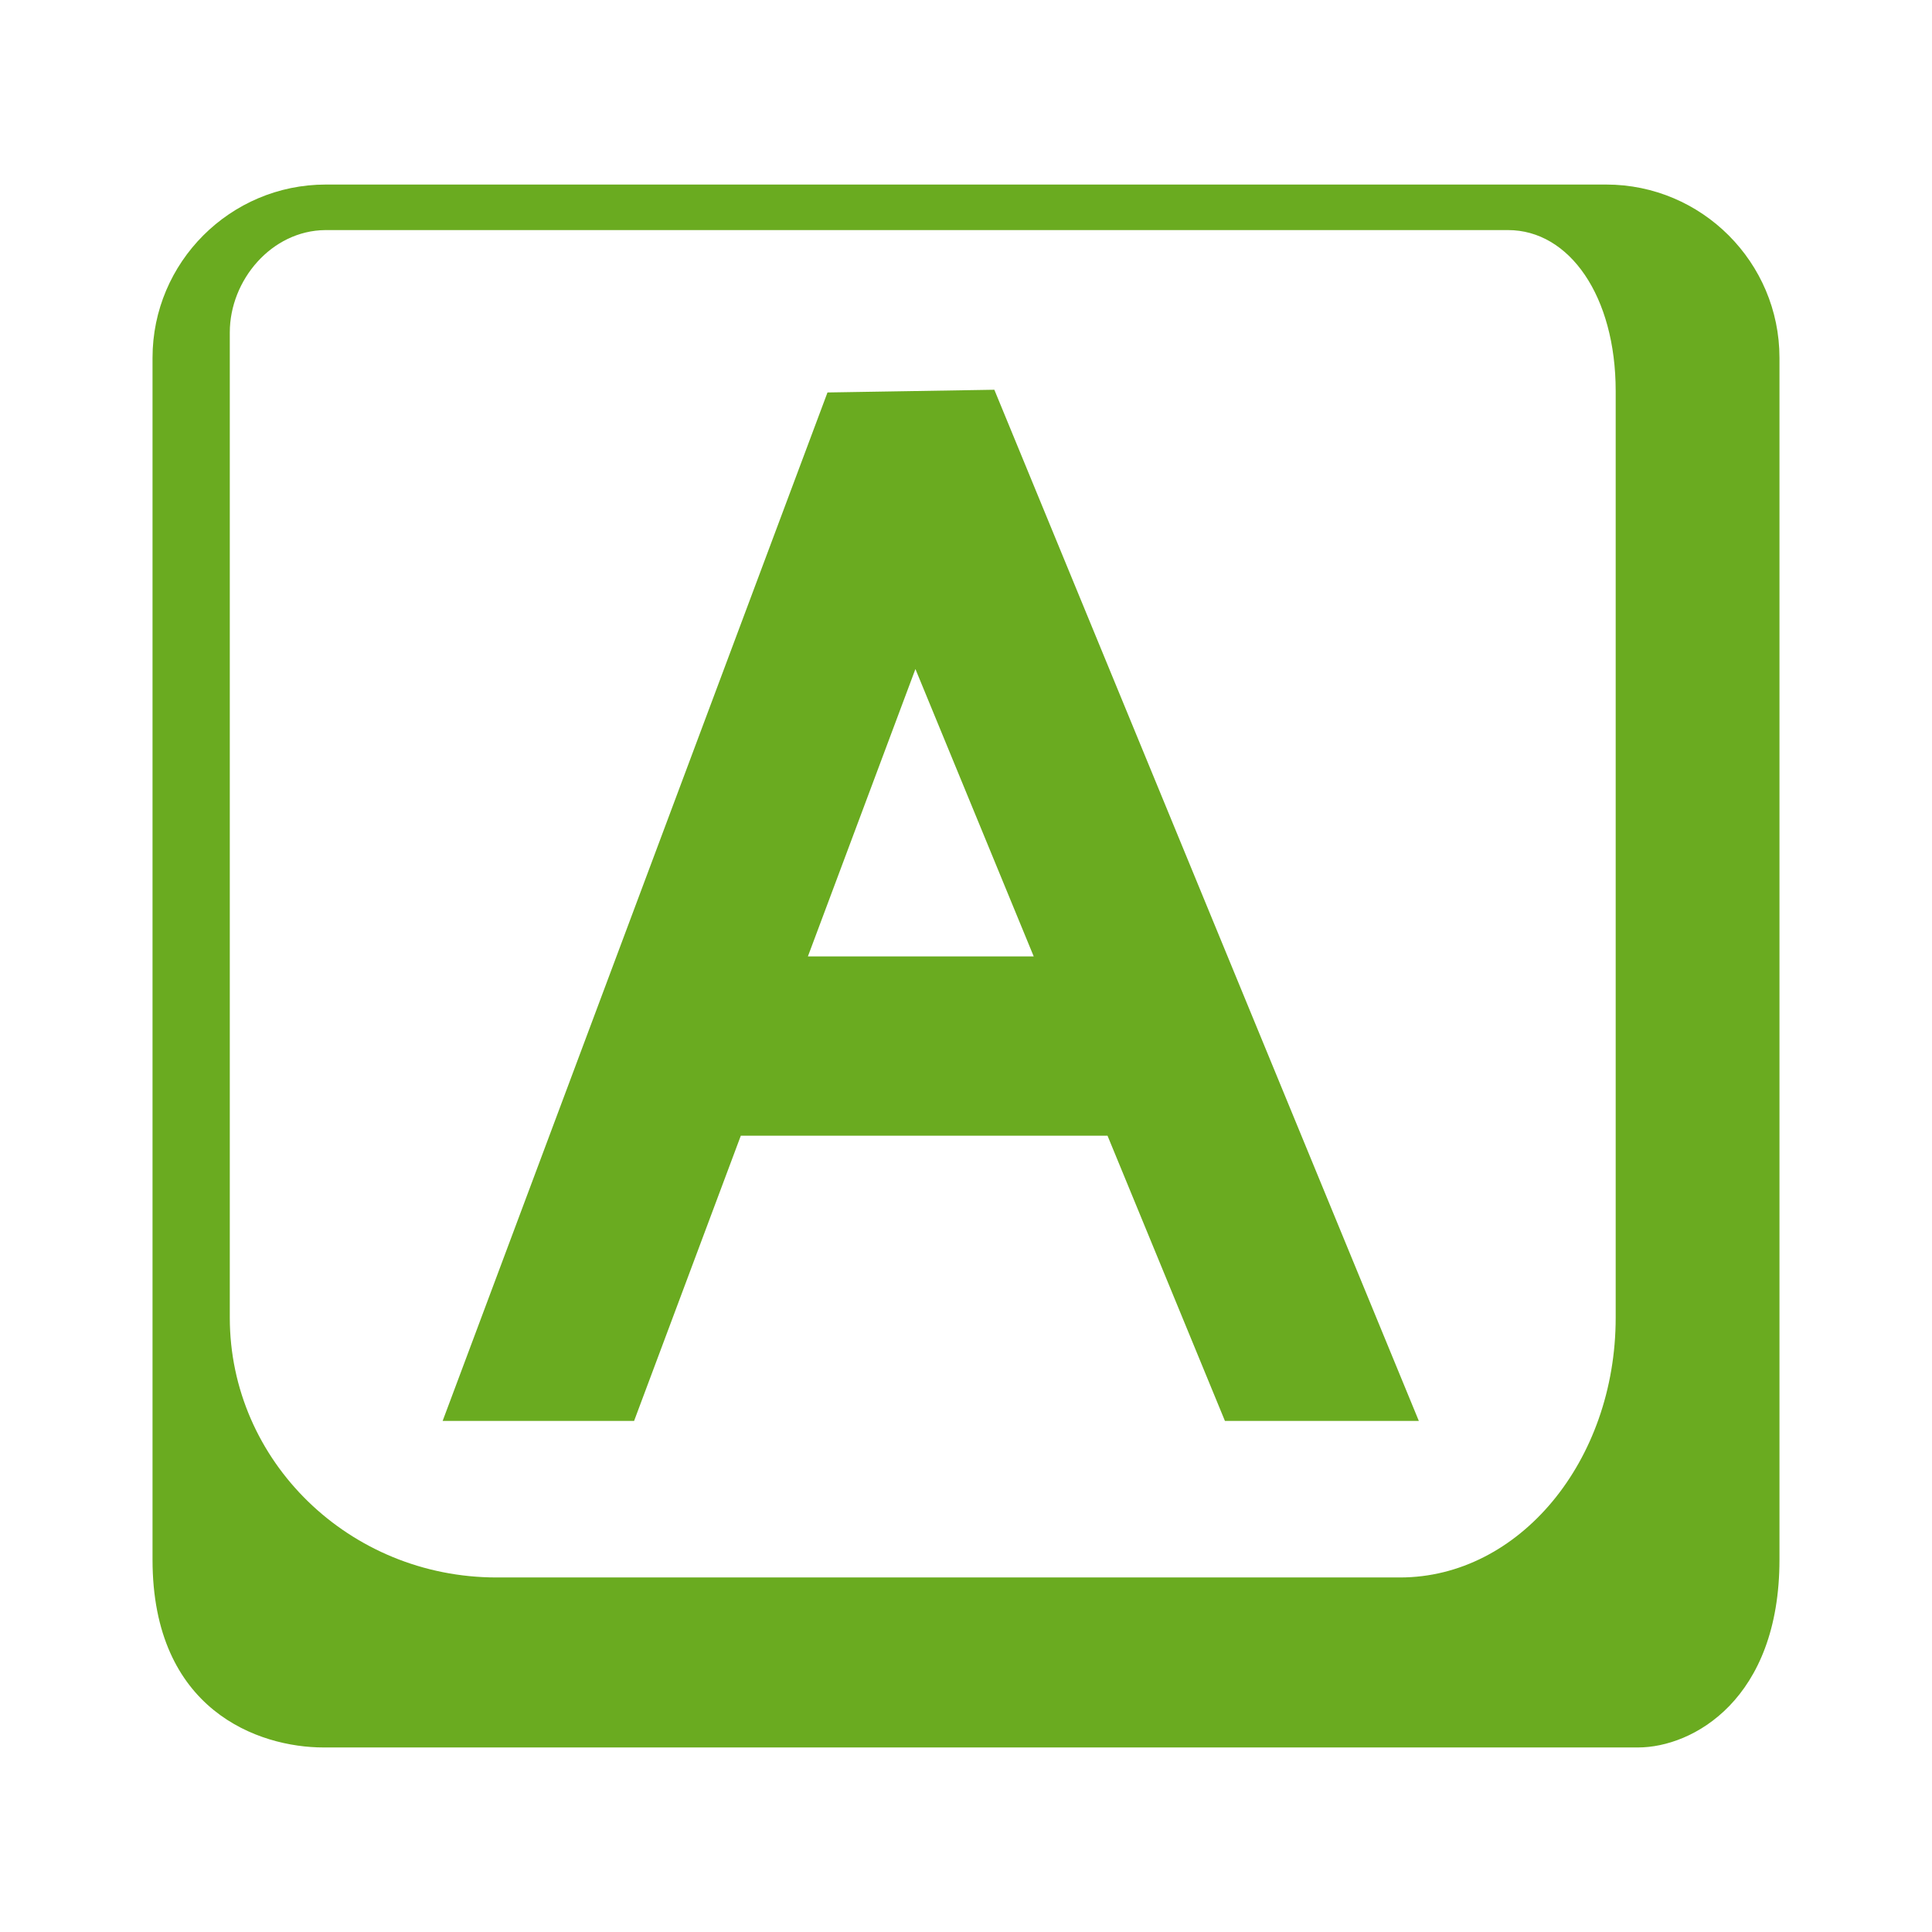 <svg version="1.1" xmlns="http://www.w3.org/2000/svg" xmlns:xlink="http://www.w3.org/1999/xlink" x="0px" y="0px"
     width="16px" height="16px" viewBox="-48 -48 608 608">
    <path class="i-color" fill="#6AAB20"
          d="M151.546,399.17l33.588-89.765h115.403l36.95,89.765h61.021L264.918,74.654l-52.505,0.854L91.297,399.17H151.546z M240.084,162.545l37.227,90.437h-71.065L240.084,162.545z M512,64.608c0-30.068-24.463-54.532-54.539-54.532H54.532C24.463,10.076,0,34.54,0,64.608v378.194c0,47.467,33.414,59.122,53.818,59.122h413.682C484.725,501.924,512,486.845,512,442.802V64.608z M54.35,24.408l372.234-0.001c19.299,0,33.872,20.758,33.872,50.676s0,291.574,0,291.574c0,45.161-30.387,81.77-67.87,81.77H108.286c-46.375,0-83.97-36.609-83.97-81.77c0,0,0-293.572,0-310.035S37.462,24.561,54.35,24.408z"/>
</svg>
